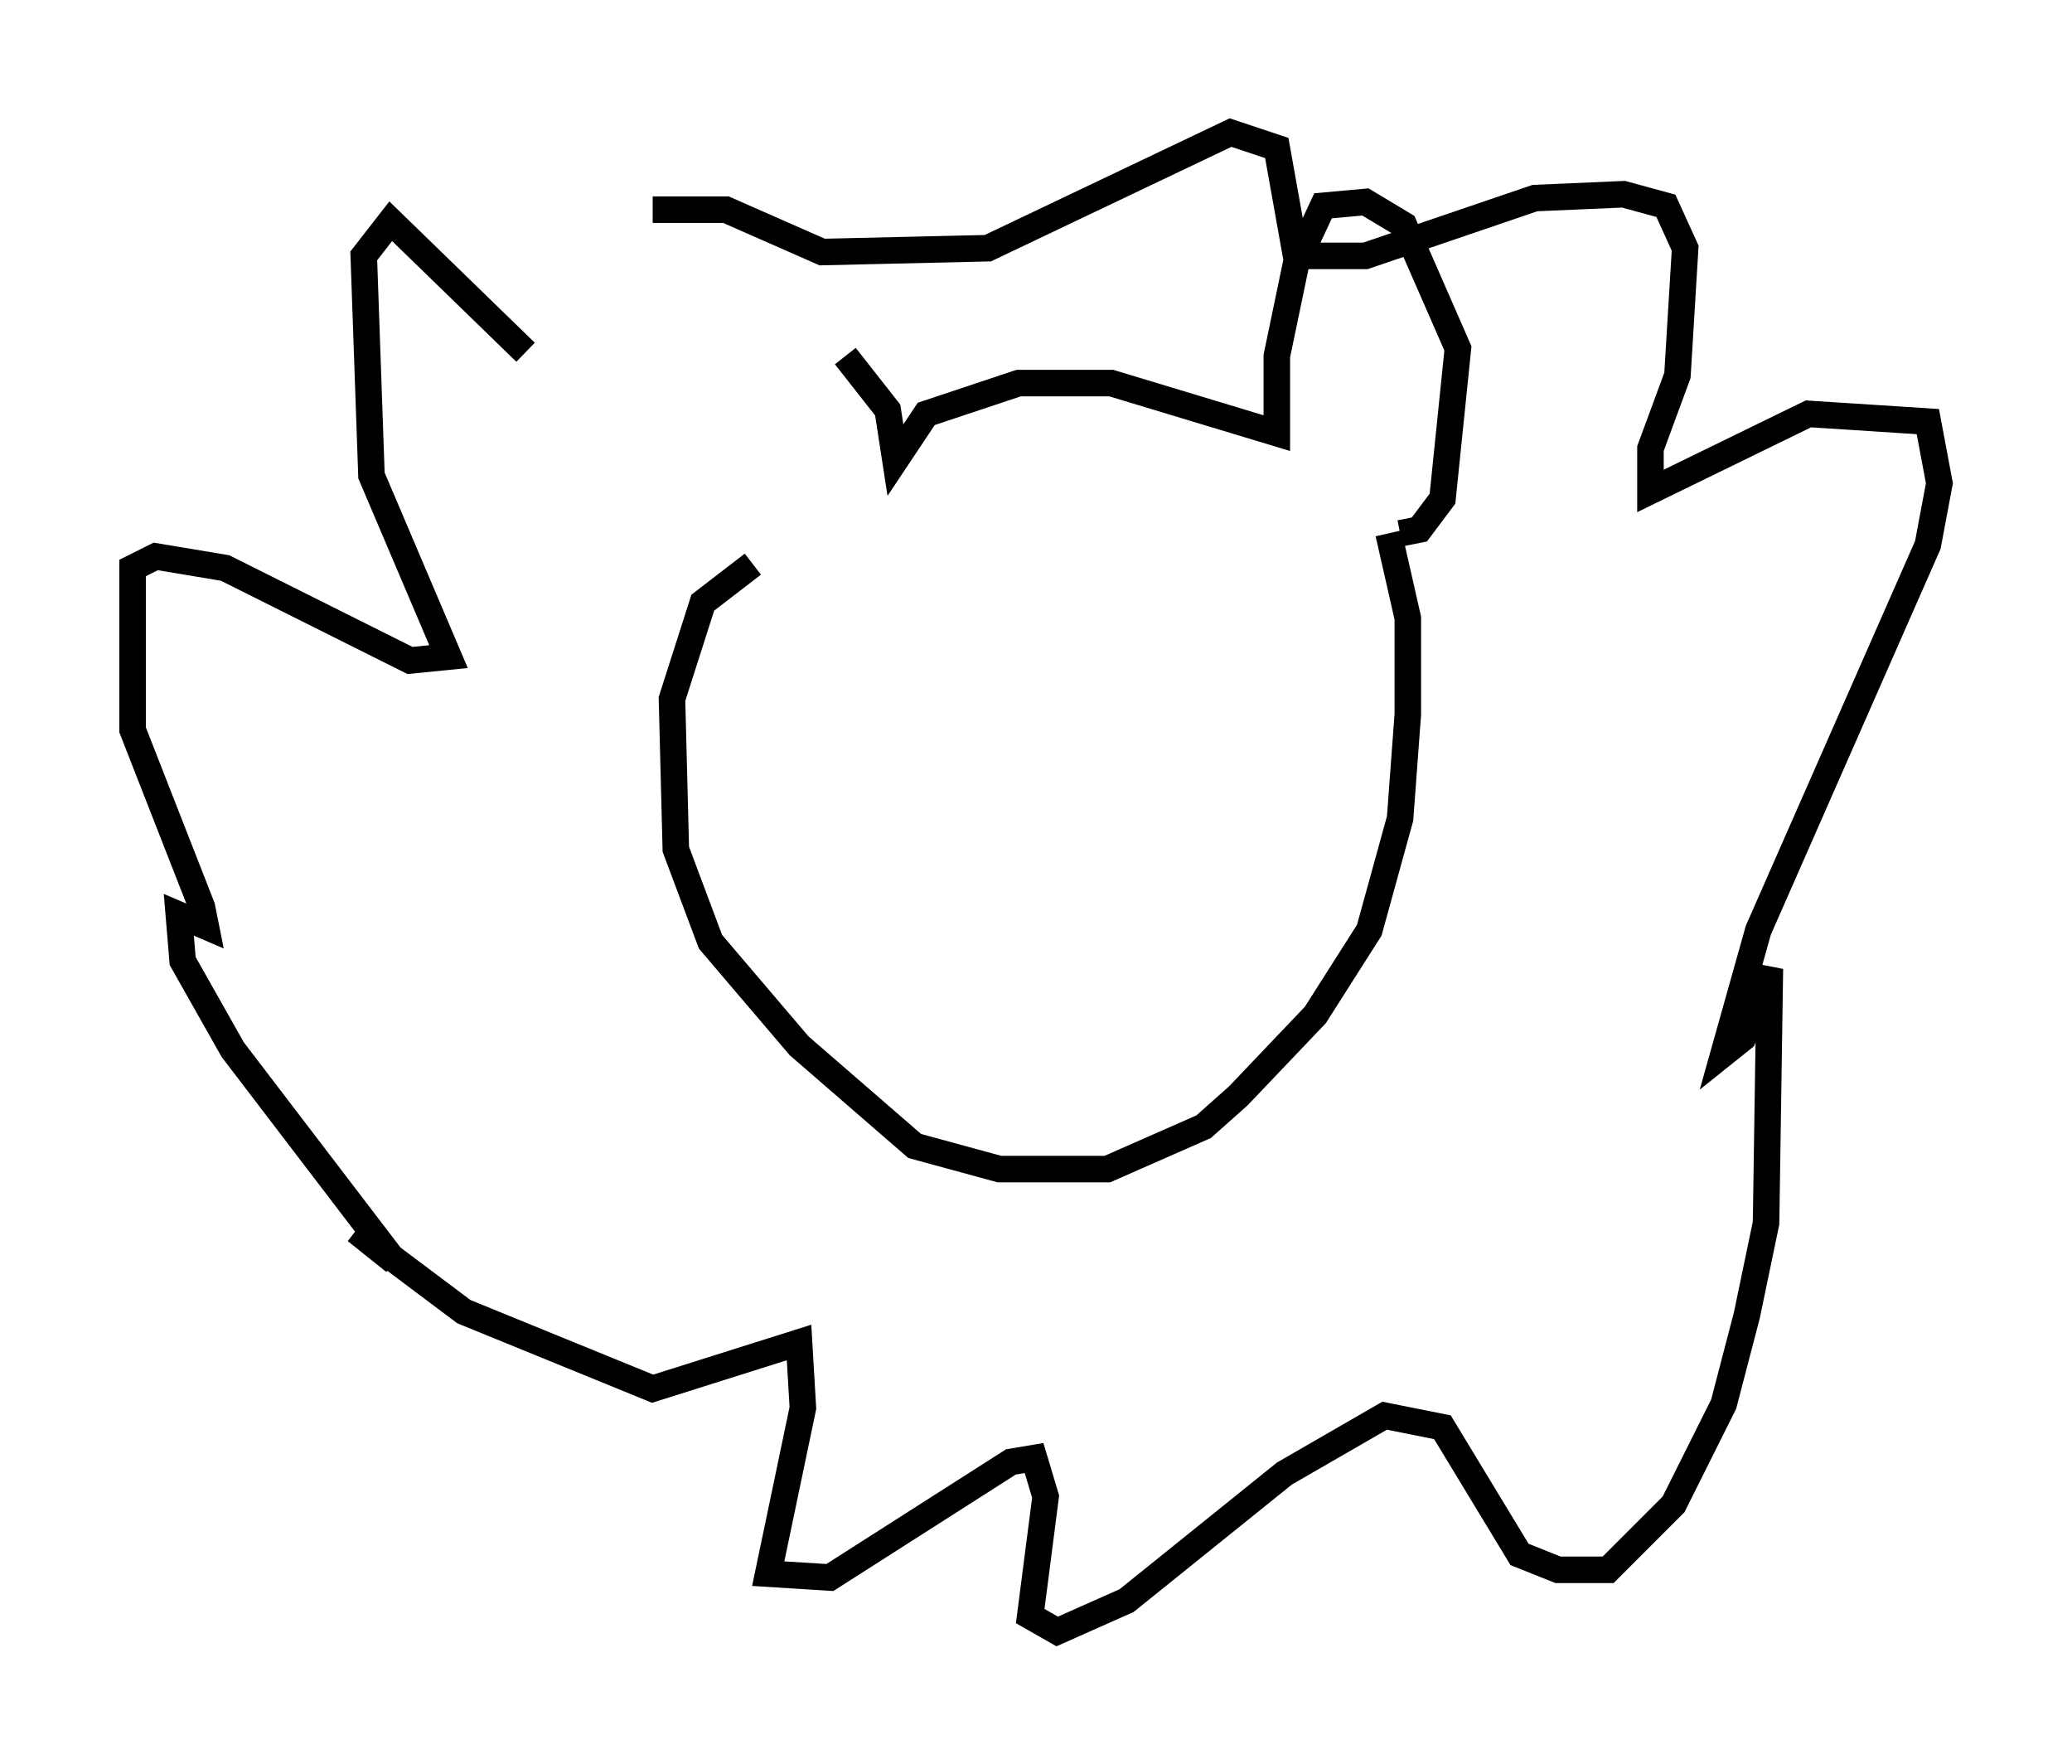 <?xml version="1.0" encoding="utf-8" ?>
<svg baseProfile="full" height="66.503" version="1.1" width="78.123" xmlns="http://www.w3.org/2000/svg" xmlns:ev="http://www.w3.org/2001/xml-events" xmlns:xlink="http://www.w3.org/1999/xlink"><defs /><rect fill="white" height="66.503" width="78.123" x="0" y="0" /><path d="M22.721, 15.313 m-2.905, -2.034 l-5.084, -4.939 -1.017, 1.307 l0.291, 8.279 2.905, 6.827 l-1.453, 0.145 -6.972, -3.486 l-2.615, -0.436 -0.872, 0.436 l0.0, 6.101 2.615, 6.682 l0.145, 0.726 -1.017, -0.436 l0.145, 1.743 1.888, 3.341 l6.101, 7.989 -1.453, -1.162 l4.067, 3.05 7.117, 2.905 l5.52, -1.743 0.145, 2.469 l-1.307, 6.246 2.324, 0.145 l6.827, -4.358 0.872, -0.145 l0.436, 1.453 -0.581, 4.503 l1.017, 0.581 2.615, -1.162 l5.955, -4.793 3.777, -2.179 l2.179, 0.436 2.905, 4.793 l1.453, 0.581 1.888, 0.0 l2.469, -2.469 1.888, -3.777 l0.872, -3.341 0.726, -3.486 l0.145, -9.587 -1.017, 2.615 l-0.726, 0.581 1.307, -4.648 l6.391, -14.525 0.436, -2.324 l-0.436, -2.324 -4.503, -0.291 l-5.955, 2.905 0.0, -1.598 l1.017, -2.76 0.291, -4.793 l-0.726, -1.598 -1.598, -0.436 l-3.341, 0.145 -6.391, 2.179 l-2.615, 0.0 -0.726, -4.067 l-1.743, -0.581 -9.151, 4.358 l-6.246, 0.145 -3.631, -1.598 l-2.76, 0.0 m3.777, 13.363 l-1.888, 1.453 -1.162, 3.631 l0.145, 5.665 1.307, 3.486 l3.341, 3.922 4.358, 3.777 l3.196, 0.872 4.067, 0.0 l3.631, -1.598 1.307, -1.162 l2.905, -3.05 2.034, -3.196 l1.162, -4.212 0.291, -3.922 l0.0, -3.631 -0.726, -3.196 m0.436, 0.0 l0.726, -0.145 0.872, -1.162 l0.581, -5.665 -2.034, -4.648 l-1.453, -0.872 -1.598, 0.145 l-1.017, 2.179 -0.726, 3.486 l0.0, 2.905 -6.246, -1.888 l-3.486, 0.0 -3.486, 1.162 l-1.162, 1.743 -0.291, -1.888 l-1.598, -2.034 " fill="none" stroke="black" stroke-width="1" /></svg>